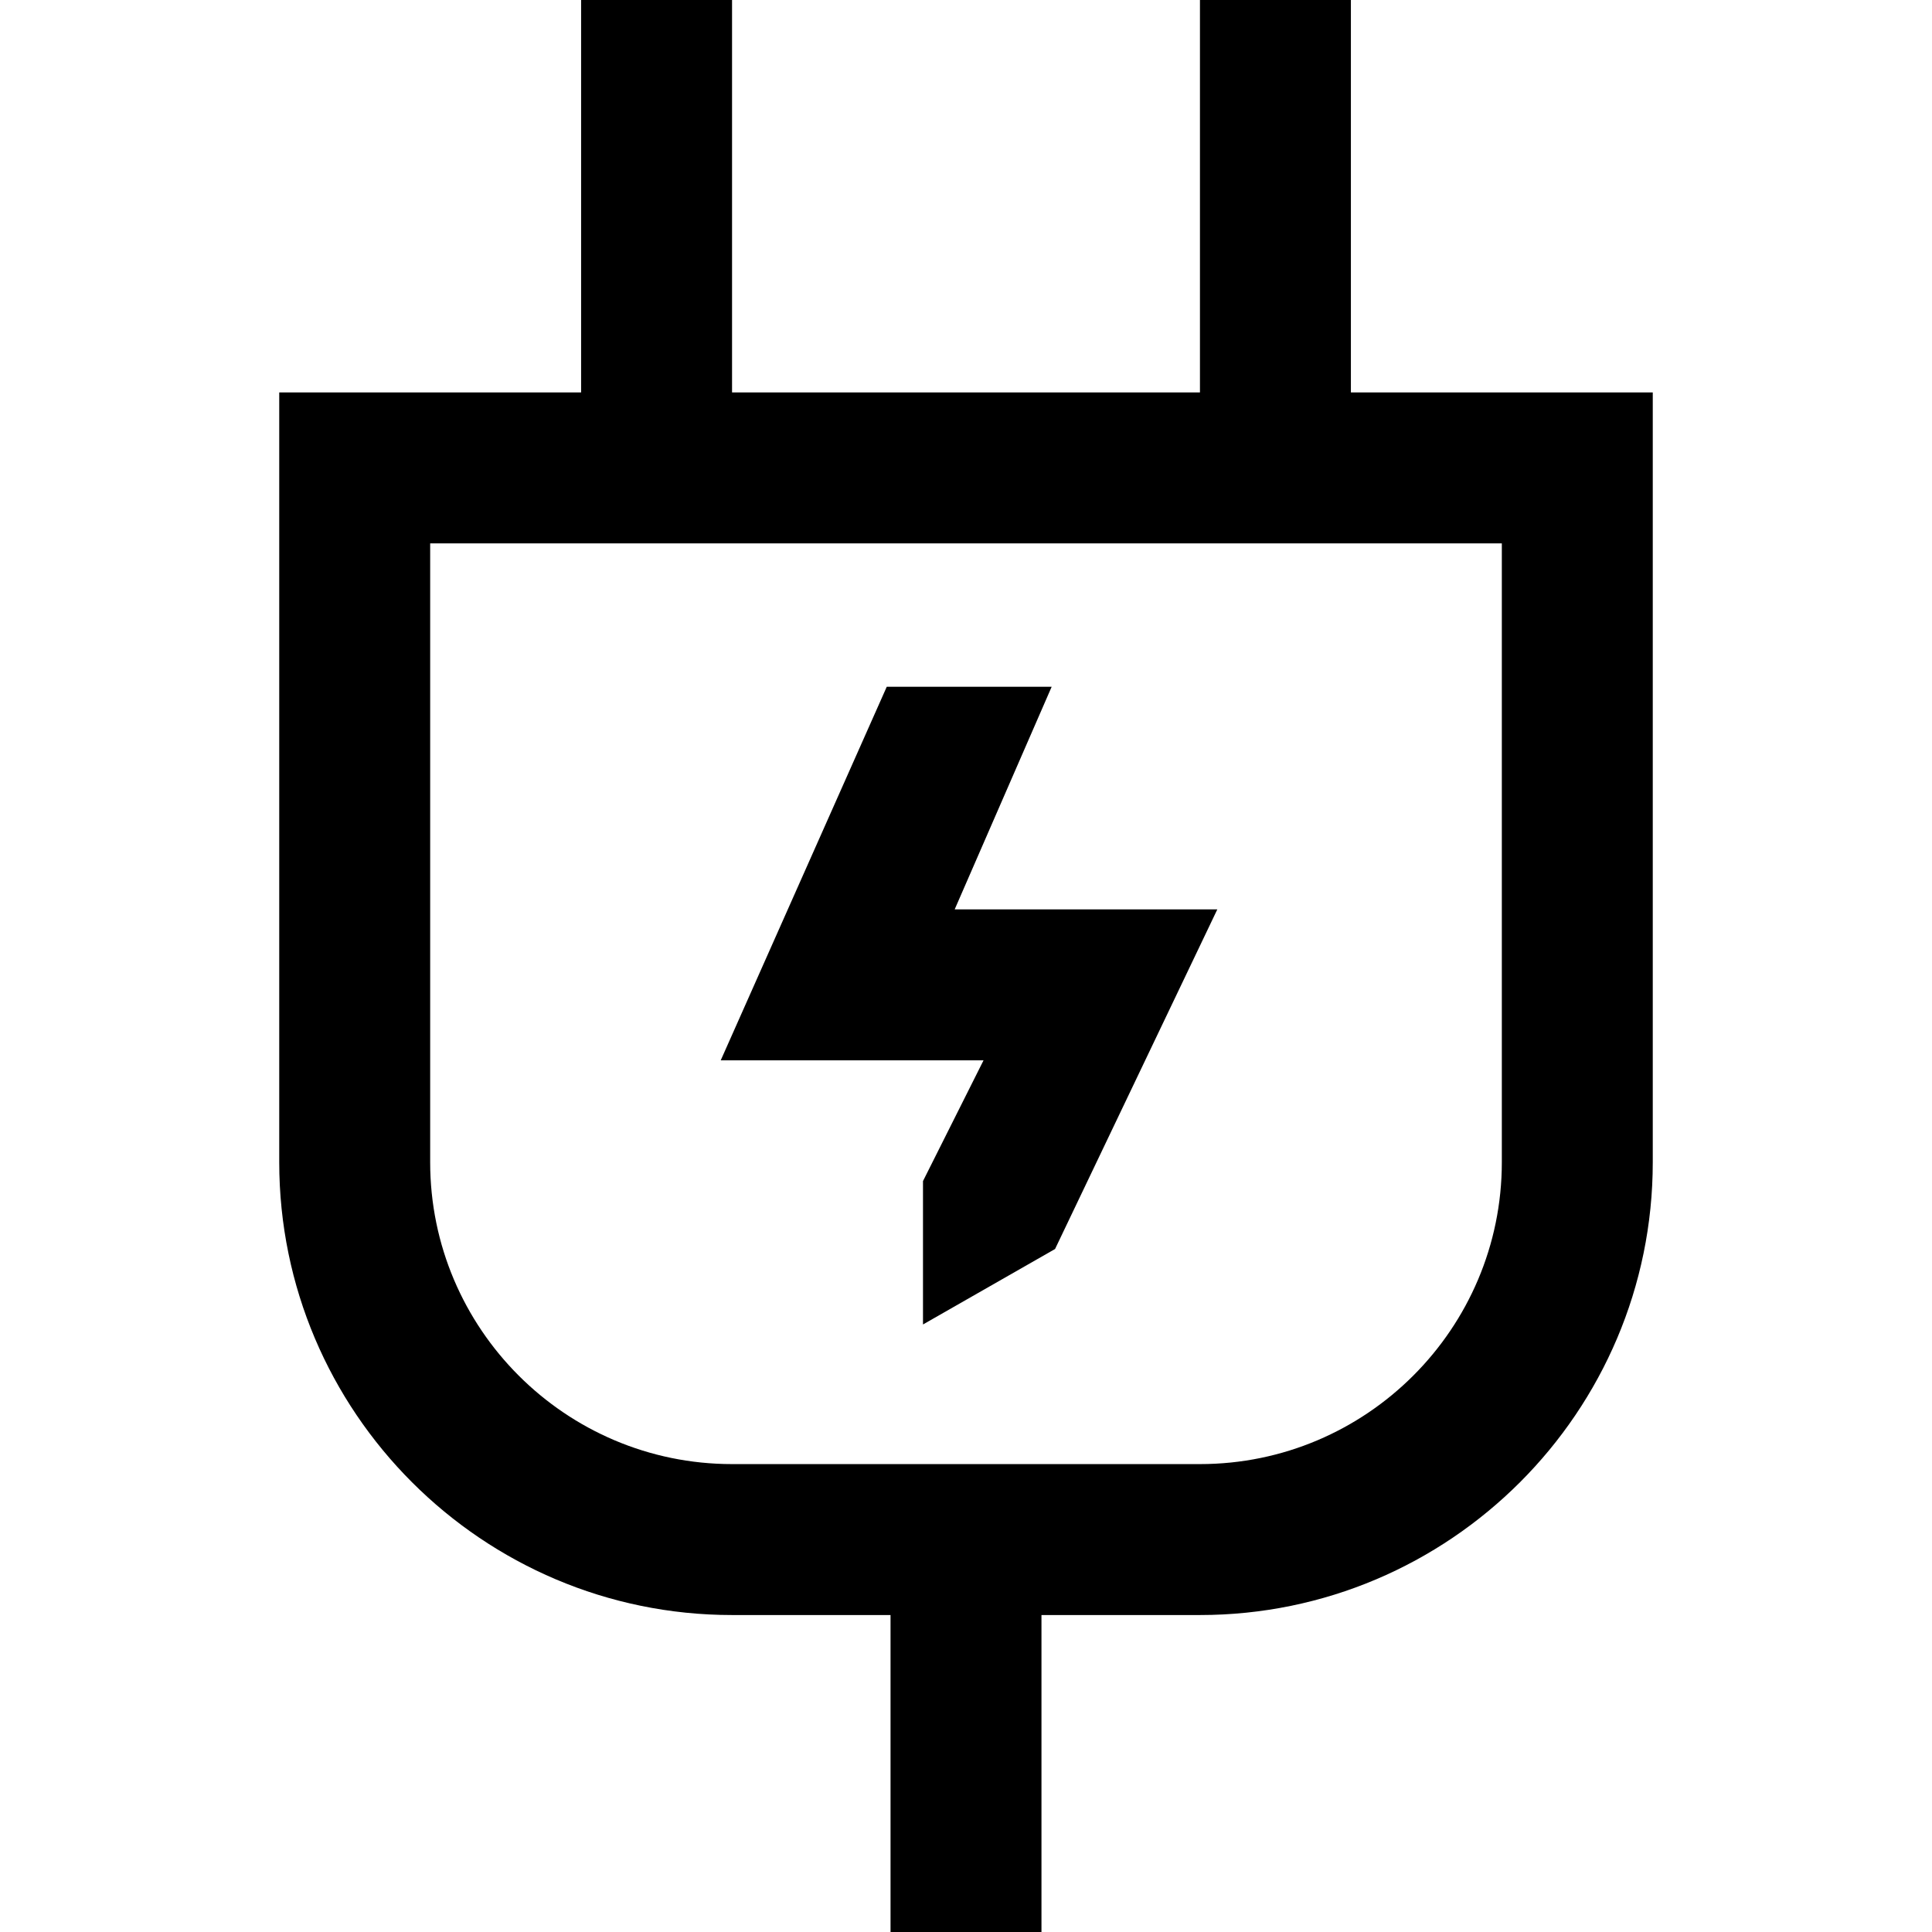 <svg height="512pt" viewBox="-74 0 512 512" width="512pt" xmlns="http://www.w3.org/2000/svg"><path d="m284 104v-104h-40v104h-124v-104h-40v104h-80v204c0 66.168 53.832 120 120 120h42v84h40v-84h42c66.168 0 120-53.832 120-120v-204zm40 204c0 44.113-35.887 80-80 80h-124c-44.113 0-80-35.887-80-80v-164h284zm-137.352-27h-69.648l44-99h43.703l-25.703 59h69.602l-43 90-35 20v-38zm0 0"/></svg>